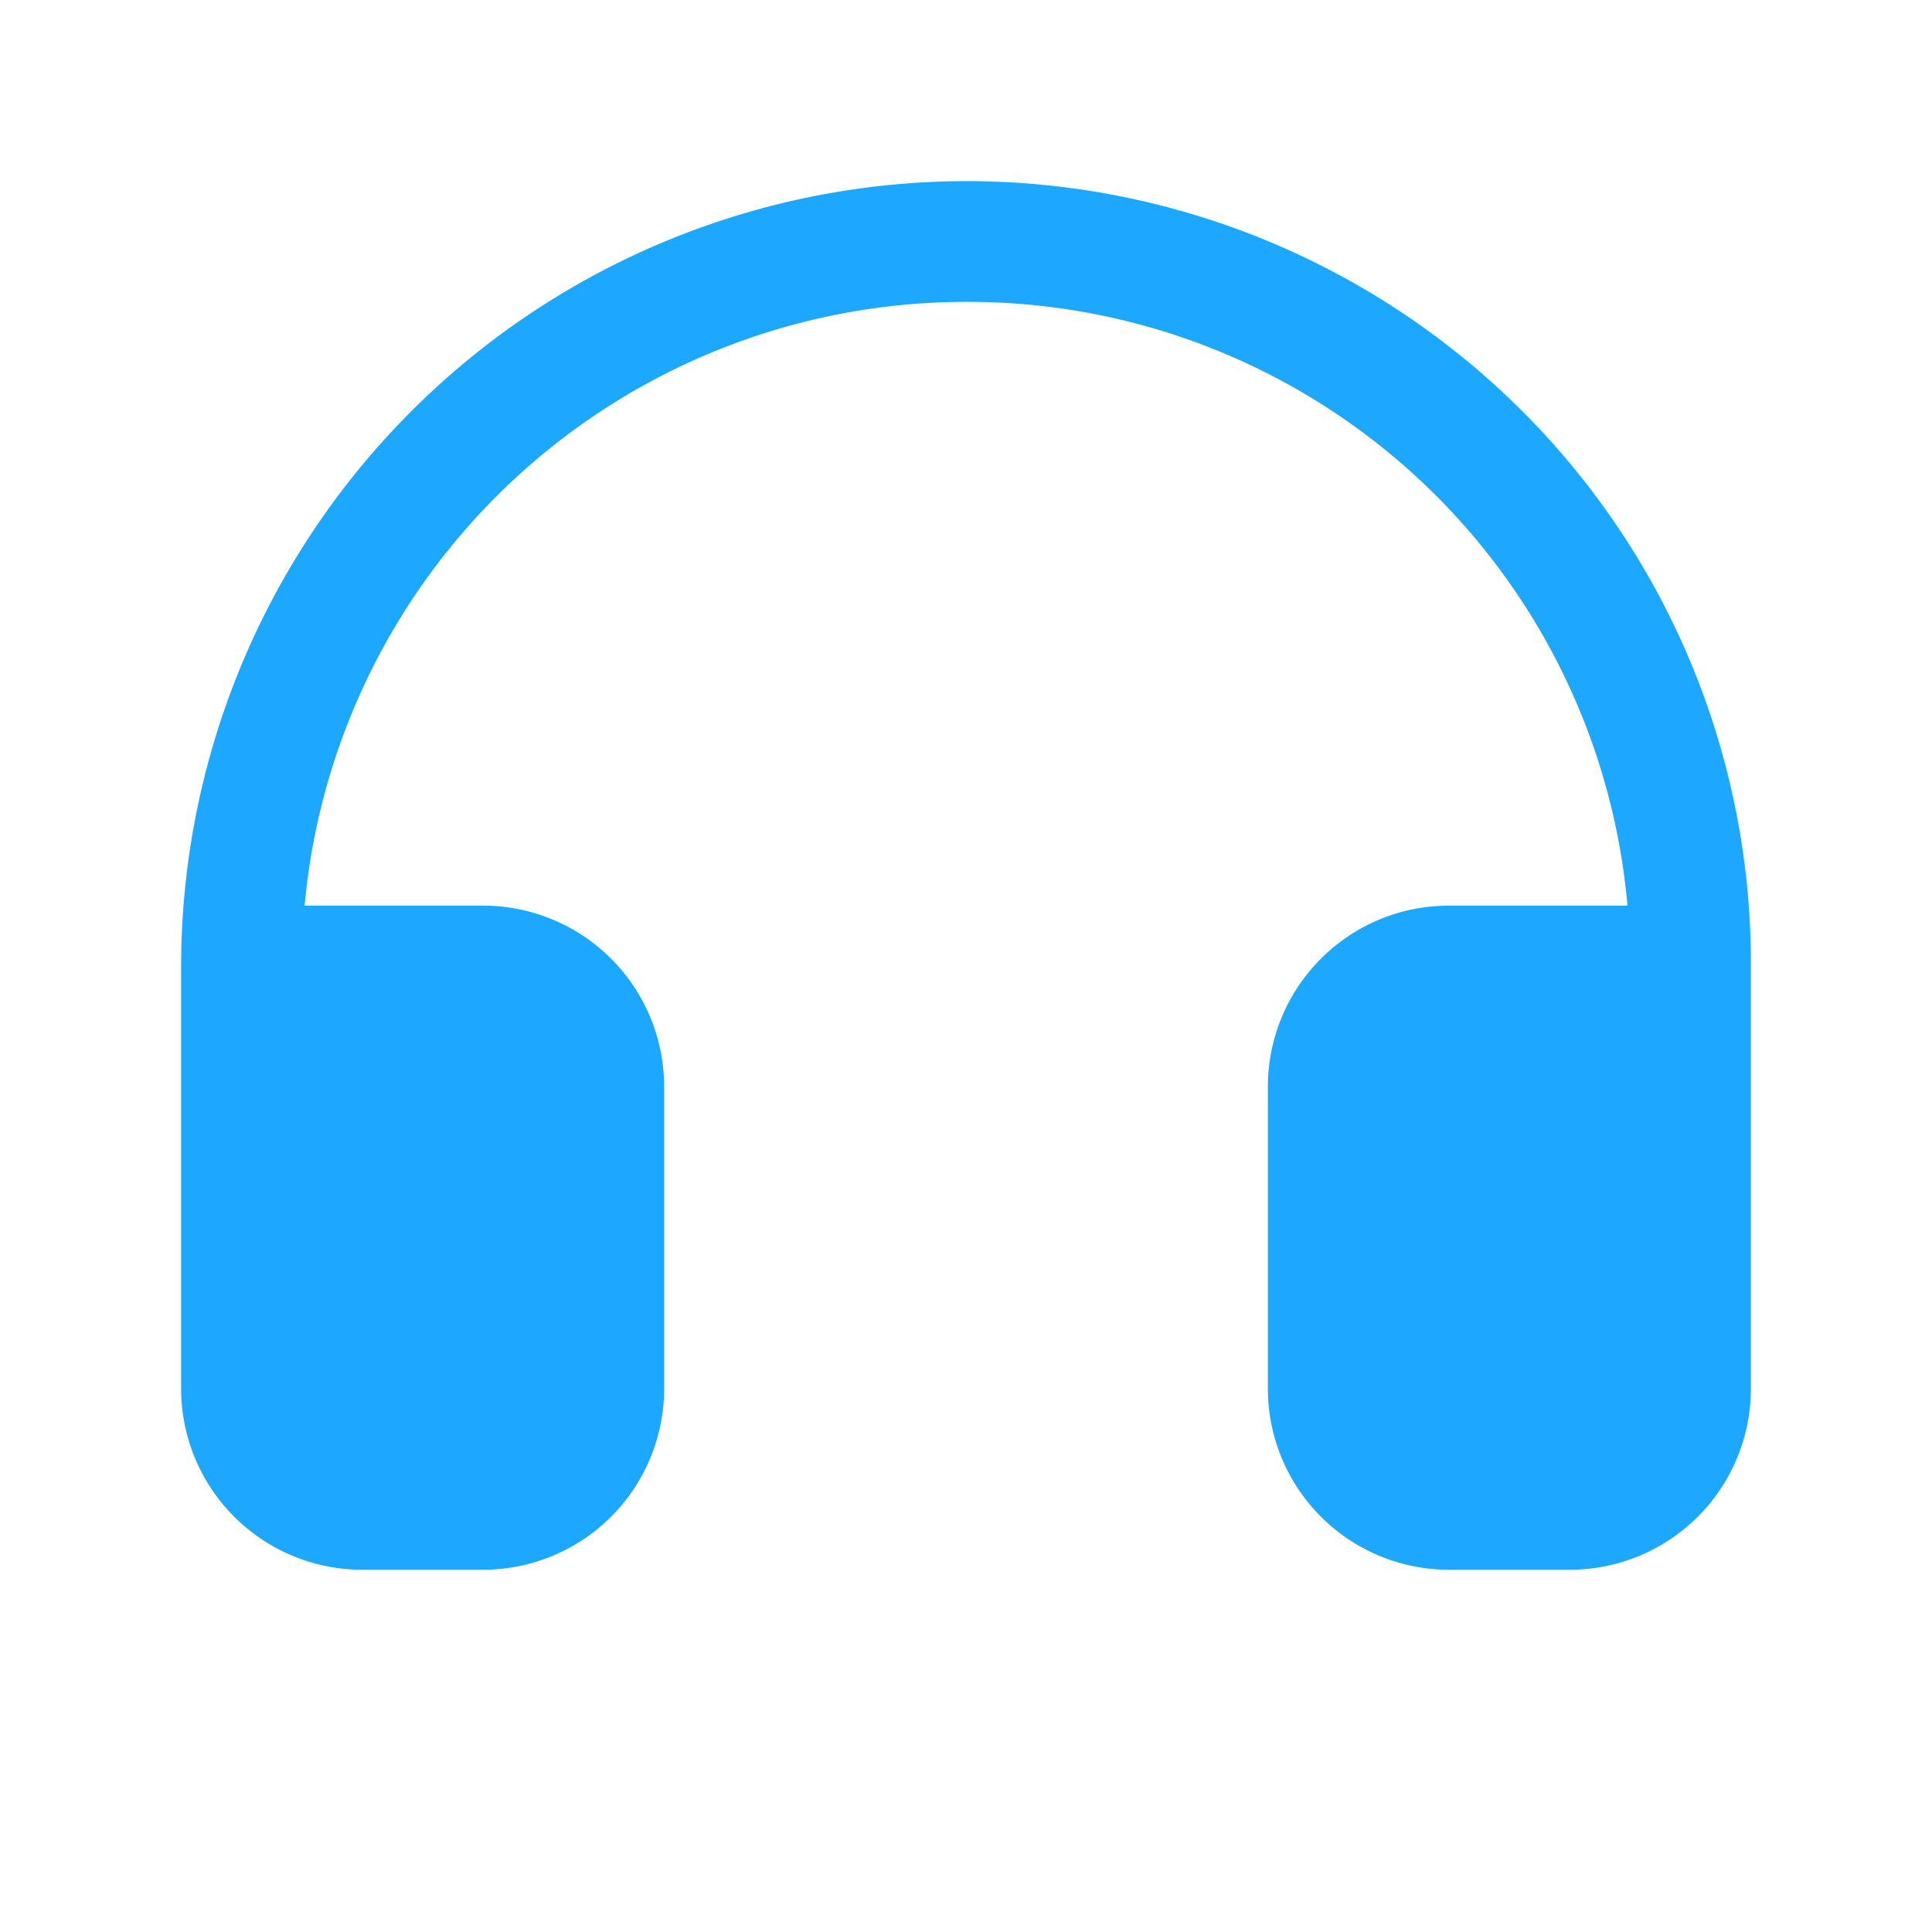 <svg xmlns:xlink="http://www.w3.org/1999/xlink" xmlns="http://www.w3.org/2000/svg" viewBox="0 0 256 256" focusable="false" color="rgb(89, 142, 255)" style="user-select: none; width: 100%; height: 100%; display: inline-block; fill: rgb(89, 142, 255); color: rgb(89, 142, 255); flex-shrink: 0;" width="256"  height="256" ><g color="rgb(89, 142, 255)" weight="fill" fill="#1CA8FF"><path d="M232,128v56a24,24,0,0,1-24,24H192a24,24,0,0,1-24-24V144a24,24,0,0,1,24-24h23.65a87.71,87.71,0,0,0-87-80H128a88,88,0,0,0-87.64,80H64a24,24,0,0,1,24,24v40a24,24,0,0,1-24,24H48a24,24,0,0,1-24-24V128A104.11,104.11,0,0,1,201.89,54.66,103.41,103.41,0,0,1,232,128Z" fill="#1CA8FF"></path></g></svg>